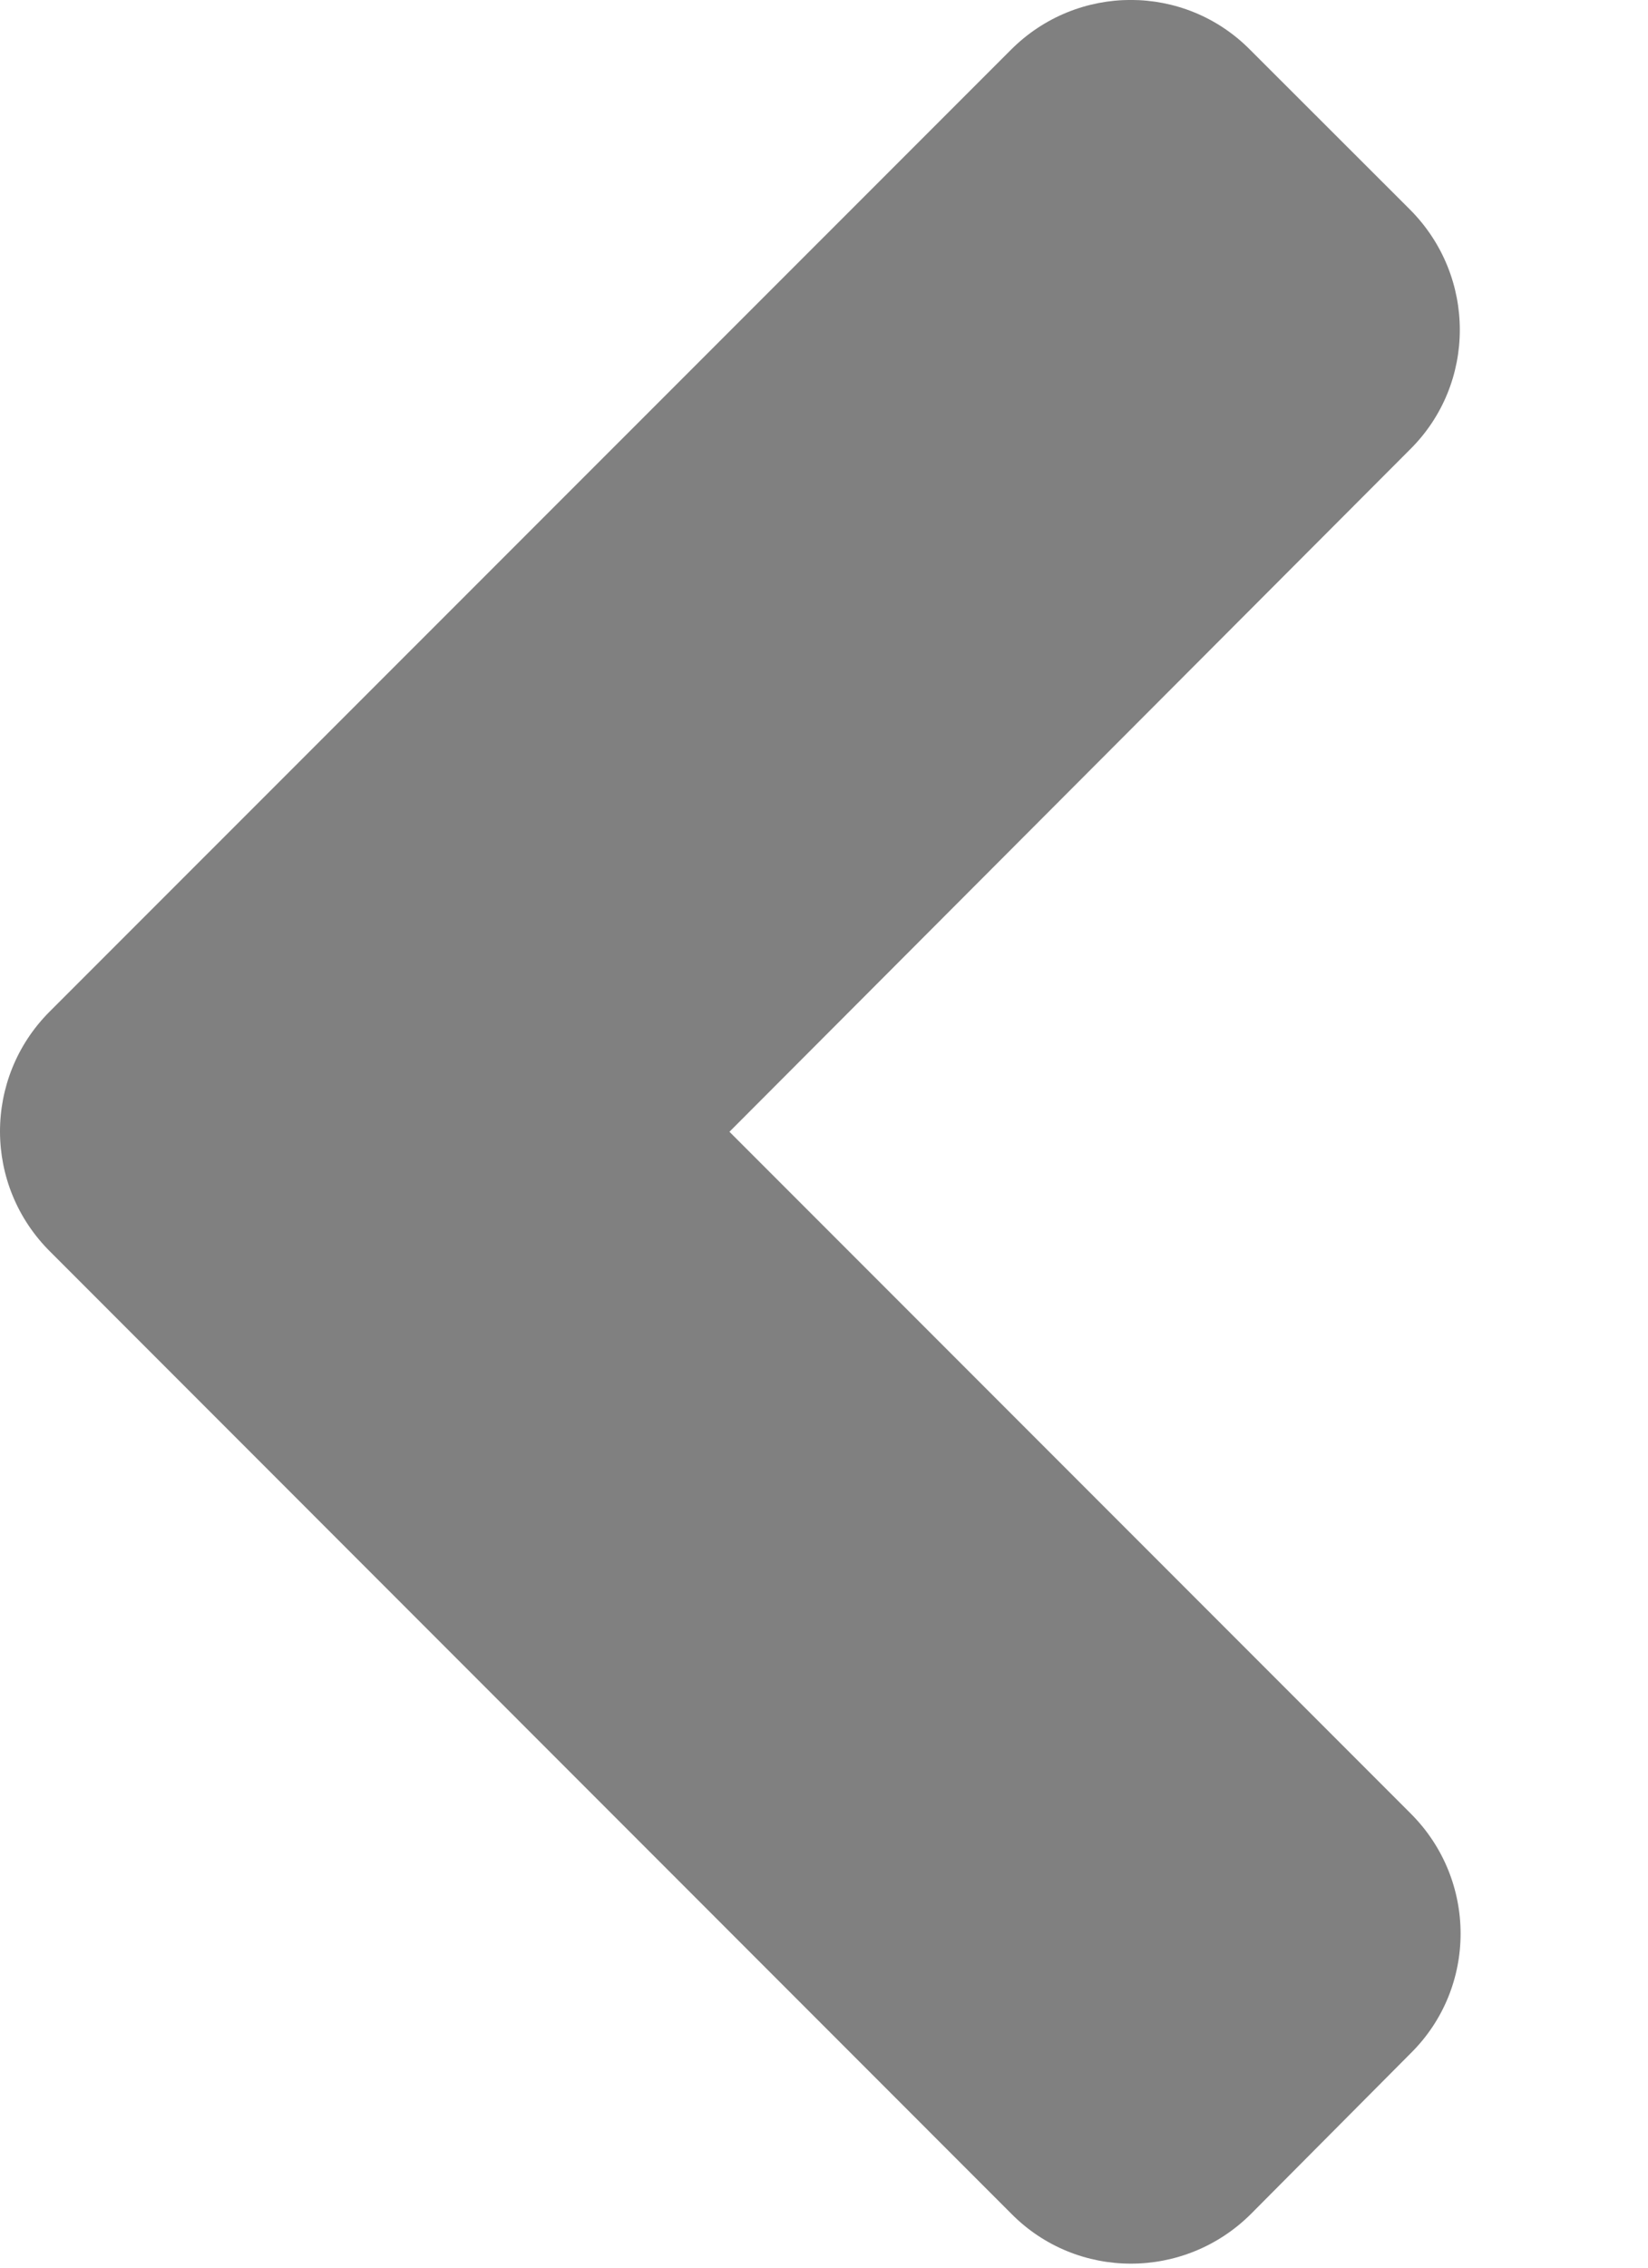 <svg width="8" height="11" viewBox="0 0 8 11" fill="none" xmlns="http://www.w3.org/2000/svg">
<path d="M0.241 4.907L4.907 0.242C5.229 -0.081 5.75 -0.081 6.069 0.242L6.845 1.017C7.167 1.34 7.167 1.861 6.845 2.18L3.541 5.49L6.848 8.797C7.171 9.119 7.171 9.641 6.848 9.96L6.073 10.739C5.75 11.061 5.229 11.061 4.91 10.739L0.245 6.073C-0.081 5.751 -0.081 5.229 0.241 4.907Z" fill="#808080"/>
</svg>

